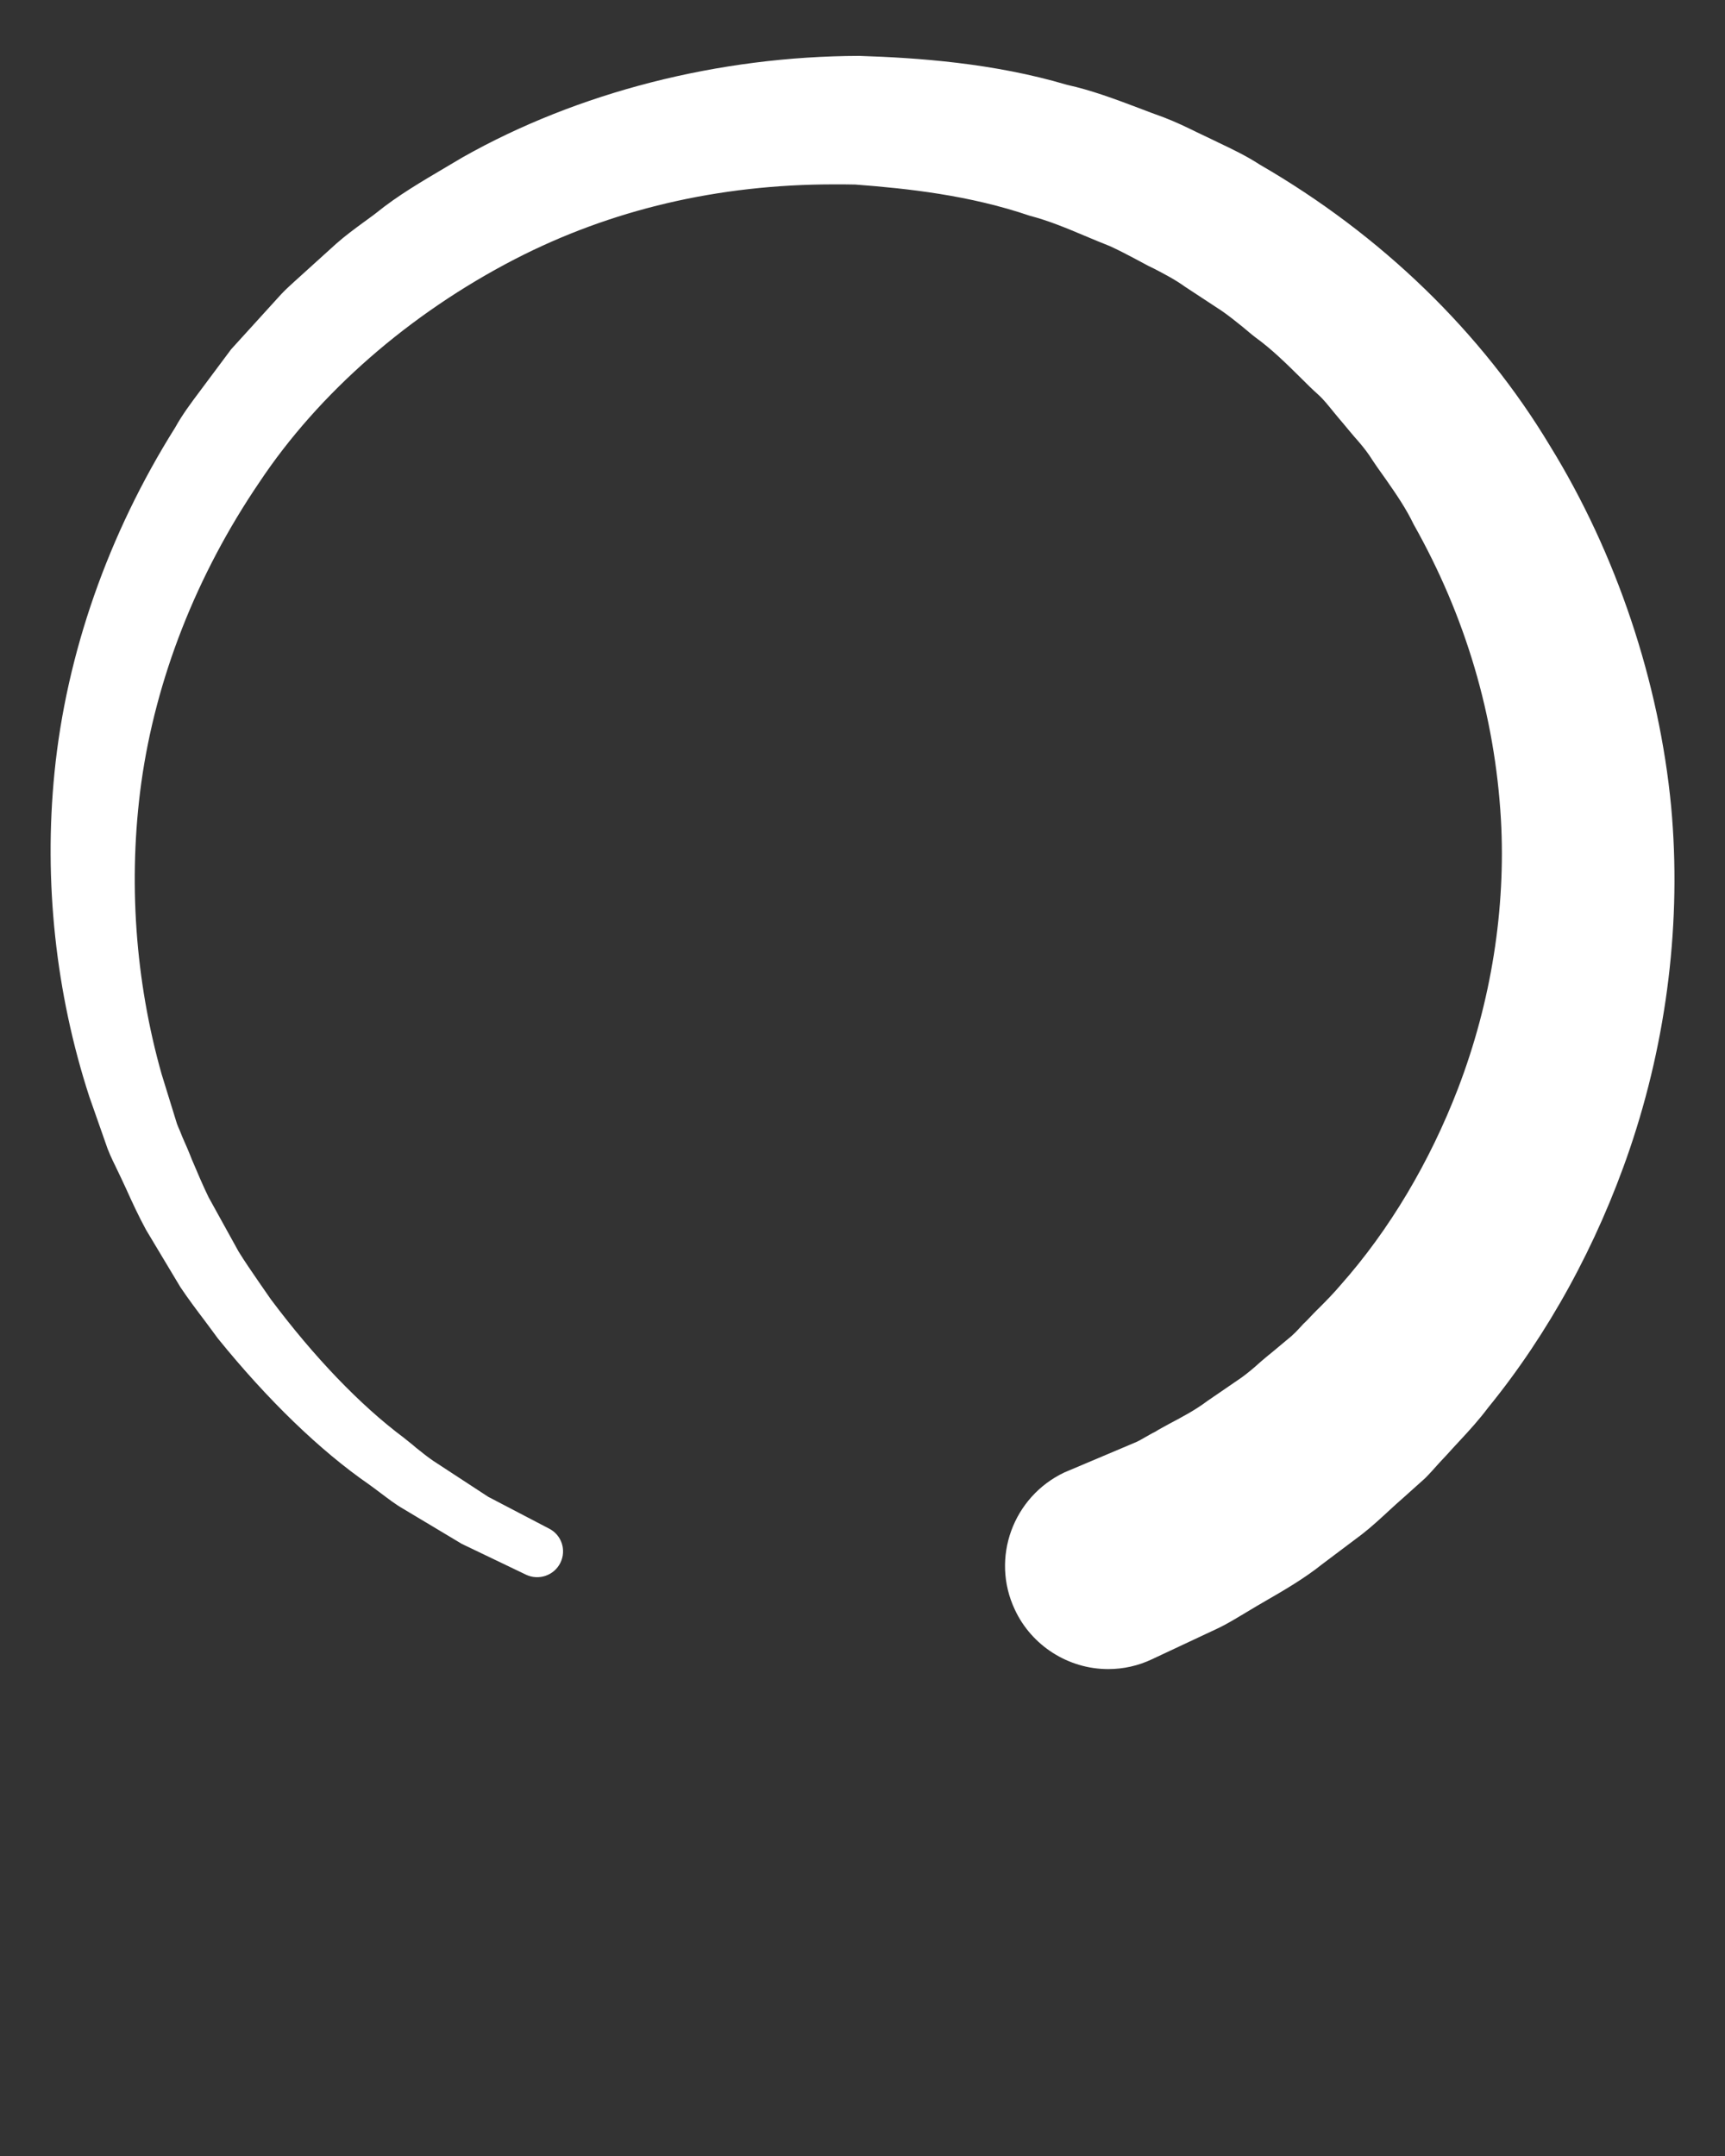 <svg xmlns="http://www.w3.org/2000/svg" xmlns:xlink="http://www.w3.org/1999/xlink" version="1.1" x="0px" y="0px" viewBox="0 0 10 12.5" enable-background="new 0 0 10 10" xml:space="preserve"><rect x="0" y="0" width="10" height="12.5" fill="#333333" stroke="none"/><path d="M9.688,4.678C9.619,3.954,9.371,3.211,8.986,2.586c-0.396-0.66-0.98-1.225-1.682-1.631c-0.08-0.052-0.162-0.091-0.242-0.129  L7.027,0.809C6.998,0.795,6.969,0.781,6.939,0.767c-0.061-0.03-0.121-0.059-0.191-0.086c-0.051-0.018-0.1-0.037-0.15-0.056  C6.463,0.574,6.324,0.522,6.186,0.492C5.758,0.365,5.32,0.335,4.981,0.324C4.166,0.326,3.349,0.535,2.682,0.912L2.584,0.97  C2.447,1.051,2.305,1.134,2.183,1.233c-0.025,0.02-0.052,0.038-0.077,0.057C2.053,1.329,2.001,1.367,1.949,1.413l-0.243,0.22  c-0.024,0.022-0.05,0.045-0.077,0.074L1.34,2.025l-0.179,0.24C1.11,2.333,1.056,2.405,1.016,2.478c-0.389,0.619-0.631,1.311-0.7,2  c-0.063,0.63,0.006,1.279,0.202,1.881l0.106,0.302c0.011,0.028,0.021,0.05,0.031,0.071l0.016,0.033  c0.021,0.043,0.04,0.084,0.06,0.127C0.767,6.972,0.803,7.05,0.847,7.131l0.199,0.332c0.045,0.067,0.093,0.131,0.14,0.193  C1.21,7.689,1.235,7.721,1.263,7.76C1.552,8.117,1.856,8.411,2.14,8.607C2.163,8.623,2.184,8.64,2.206,8.656  C2.25,8.689,2.294,8.723,2.338,8.748l0.339,0.203L3.05,9.13c0.073,0.034,0.161,0.005,0.198-0.068C3.285,8.988,3.256,8.9,3.184,8.863  L2.83,8.678L2.512,8.47C2.478,8.447,2.445,8.42,2.411,8.393c-0.022-0.02-0.046-0.037-0.071-0.058C2.087,8.146,1.82,7.867,1.57,7.533  C1.546,7.499,1.523,7.465,1.5,7.432c-0.041-0.06-0.082-0.119-0.117-0.176L1.209,6.941c-0.034-0.07-0.065-0.144-0.097-0.219  C1.095,6.678,1.076,6.634,1.058,6.594L1.044,6.559C1.037,6.543,1.029,6.525,1.026,6.516L0.937,6.228  C0.783,5.684,0.742,5.101,0.819,4.539C0.903,3.934,1.14,3.331,1.503,2.797c0.344-0.518,0.87-0.978,1.481-1.294  c0.558-0.288,1.18-0.434,1.85-0.434c0.044,0,0.088,0,0.124,0.001c0.306,0.023,0.663,0.062,1.012,0.181  c0.105,0.027,0.209,0.07,0.318,0.116C6.34,1.389,6.391,1.41,6.434,1.427C6.48,1.448,6.527,1.472,6.572,1.496  c0.029,0.016,0.059,0.031,0.084,0.045l0.035,0.017c0.063,0.033,0.121,0.063,0.178,0.104l0.213,0.14  c0.041,0.028,0.08,0.06,0.119,0.091C7.227,1.914,7.25,1.935,7.279,1.957c0.094,0.068,0.176,0.149,0.264,0.236  c0.031,0.031,0.063,0.063,0.1,0.096c0.031,0.028,0.059,0.064,0.09,0.102c0.021,0.025,0.041,0.05,0.057,0.068  C7.811,2.484,7.83,2.508,7.852,2.533C7.885,2.57,7.914,2.605,7.938,2.64c0.031,0.048,0.064,0.095,0.098,0.142  C8.096,2.868,8.152,2.95,8.195,3.04c0.301,0.534,0.471,1.109,0.506,1.71C8.73,5.268,8.645,5.807,8.453,6.309  C8.289,6.736,8.055,7.131,7.771,7.451C7.732,7.497,7.691,7.539,7.65,7.58C7.623,7.606,7.598,7.633,7.576,7.656  c-0.014,0.013-0.027,0.026-0.039,0.04C7.52,7.715,7.502,7.733,7.486,7.747L7.383,7.833C7.355,7.855,7.33,7.877,7.305,7.898  C7.268,7.932,7.23,7.963,7.197,7.987L7,8.122C6.928,8.176,6.857,8.213,6.791,8.248c-0.035,0.02-0.07,0.037-0.094,0.053  c-0.021,0.01-0.039,0.021-0.057,0.031C6.619,8.344,6.6,8.356,6.572,8.367L6.17,8.537C5.873,8.678,5.742,9.033,5.883,9.332  C5.98,9.541,6.193,9.677,6.424,9.677c0.088,0,0.174-0.019,0.254-0.057l0.373-0.175c0.035-0.016,0.08-0.041,0.125-0.068L7.238,9.34  c0.031-0.019,0.064-0.038,0.1-0.059c0.104-0.06,0.223-0.129,0.328-0.213l0.23-0.173c0.055-0.043,0.107-0.091,0.16-0.14  c0.025-0.023,0.051-0.047,0.08-0.072L8.262,8.57c0.027-0.027,0.055-0.059,0.082-0.089l0.043-0.046  C8.412,8.407,8.438,8.379,8.465,8.35C8.52,8.291,8.576,8.229,8.627,8.161c0.348-0.427,0.631-0.943,0.82-1.497  C9.666,6.021,9.748,5.334,9.688,4.678z" fill="#FFFFFF"/></svg>